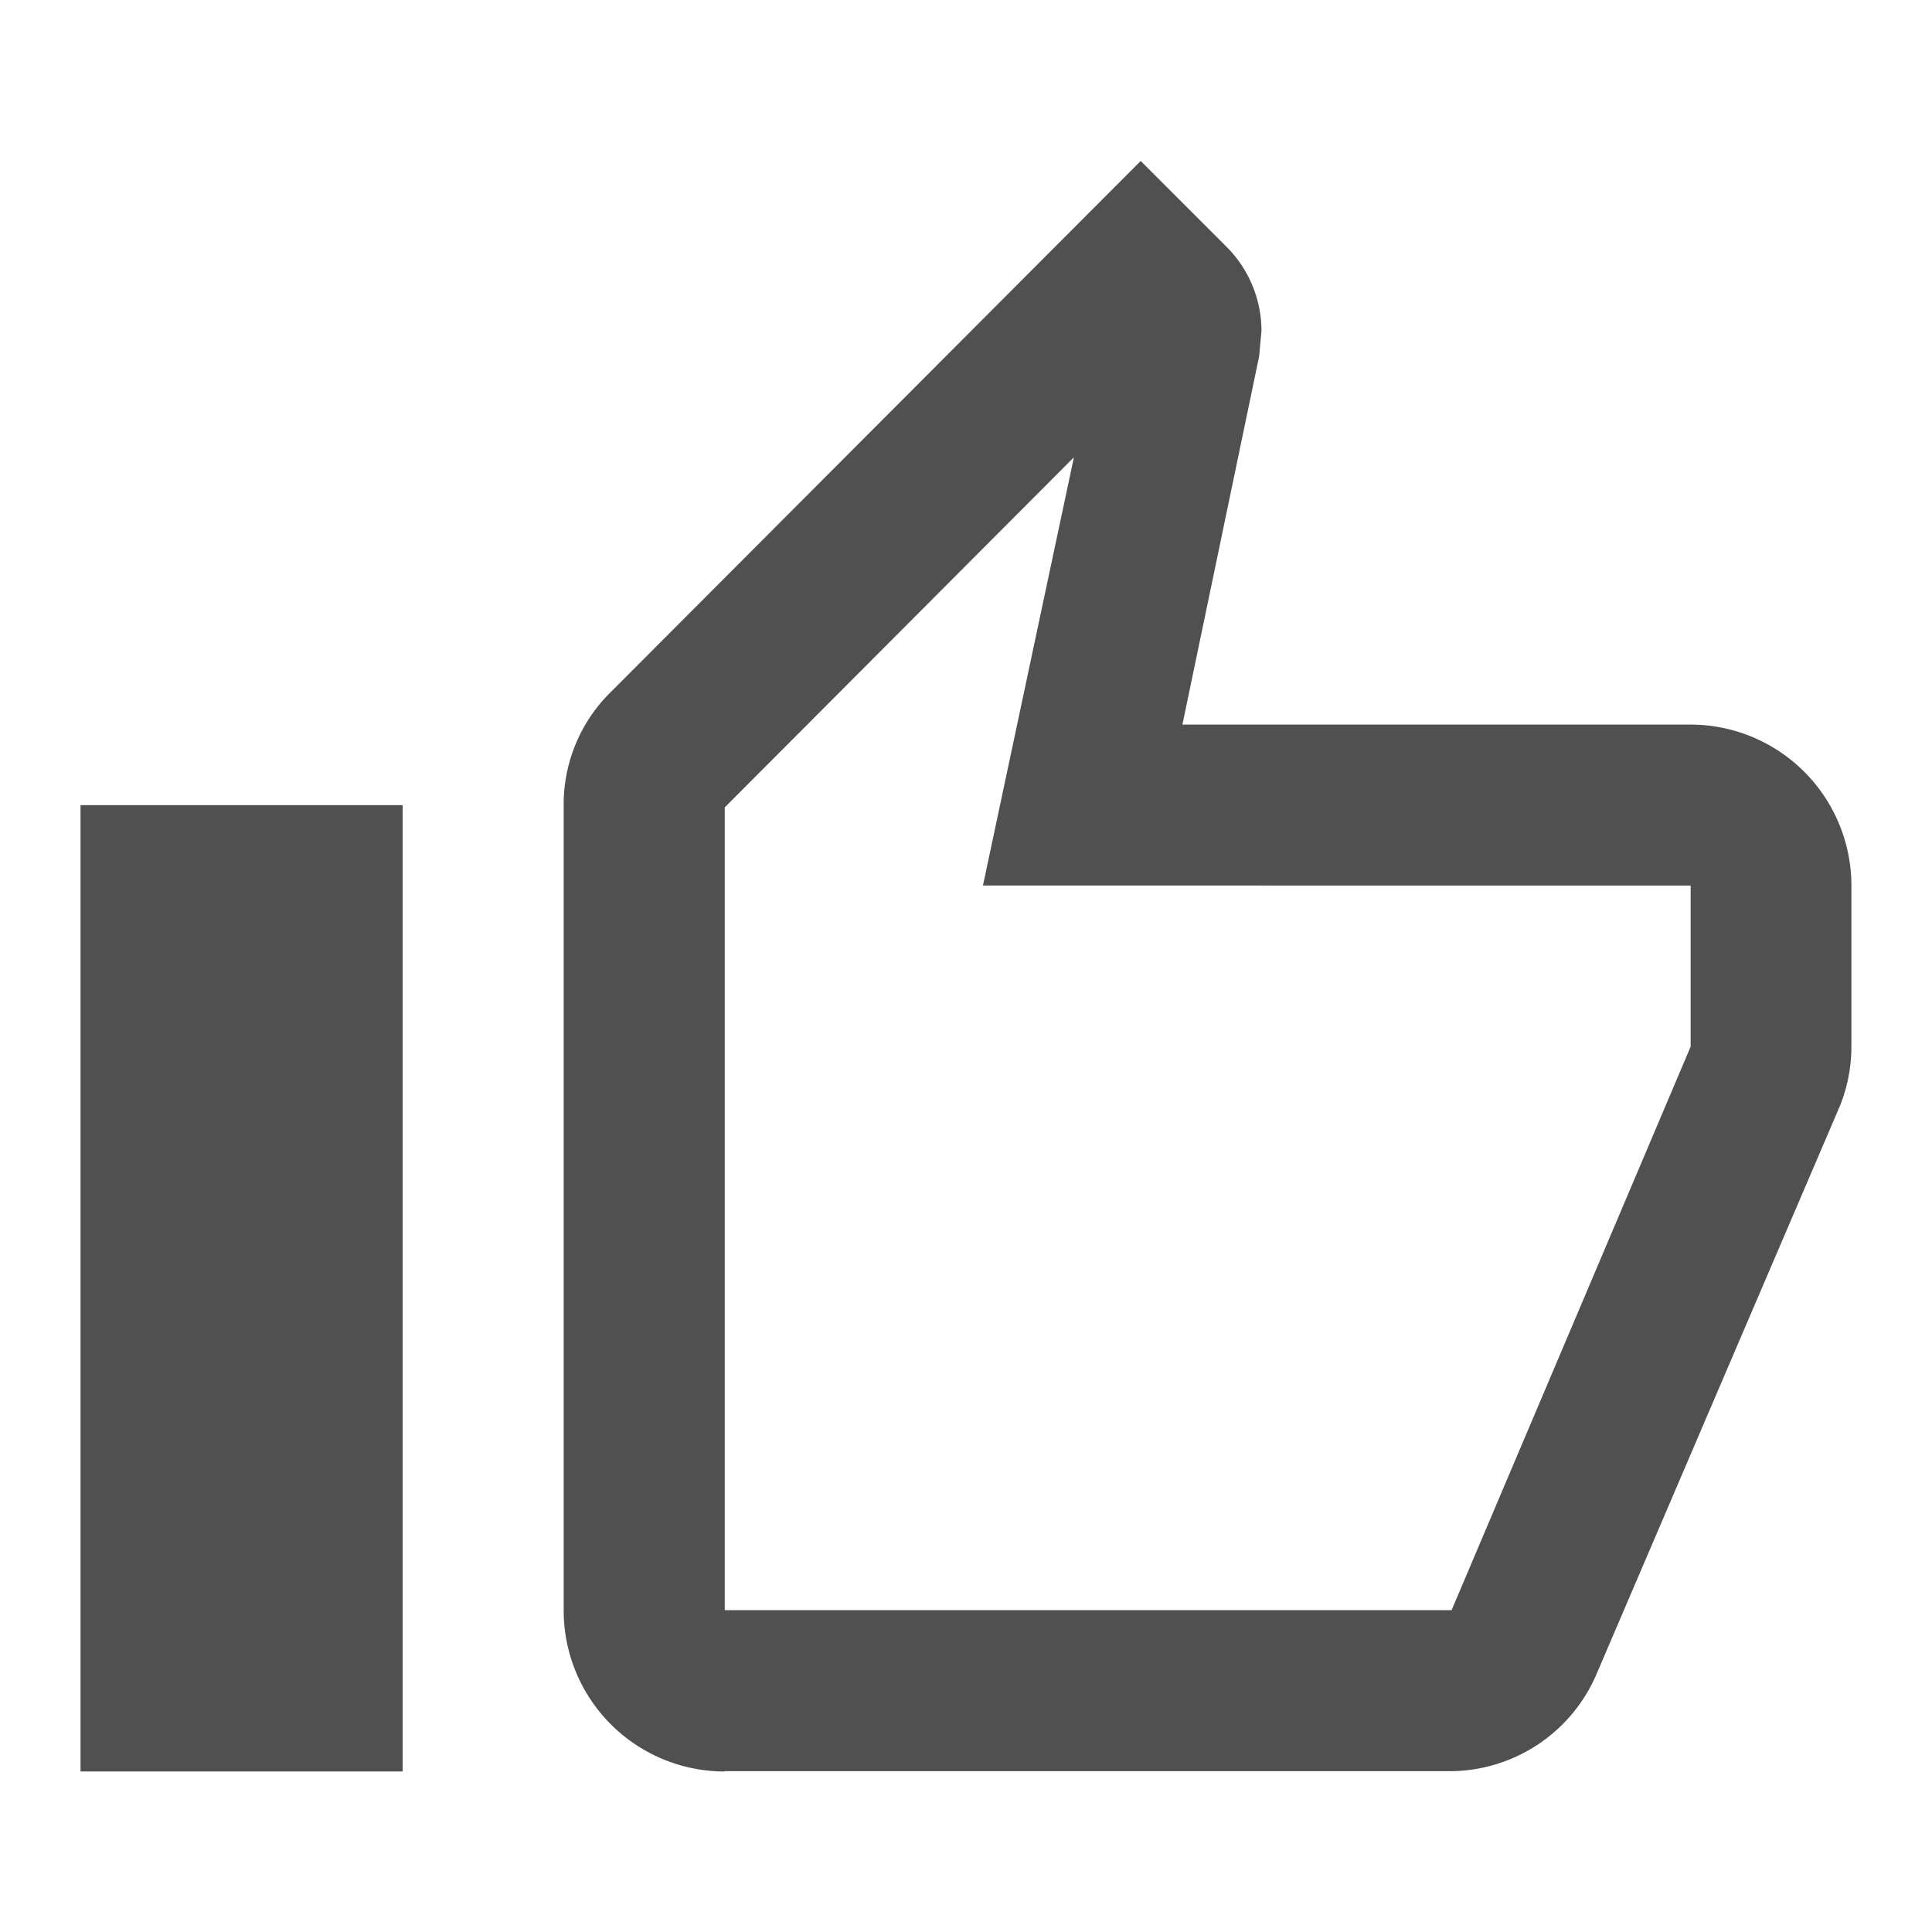 <svg xmlns="http://www.w3.org/2000/svg" width="25.192" height="25.192" viewBox="0 0 25.192 25.192"><rect width="25.192" height="25.192" fill="#505050" opacity="0"/><path d="M5.2,9.4v12.6H1V9.4H5.2m4.2,12.6a2.1,2.1,0,0,1-2.1-2.1V9.4a2.052,2.052,0,0,1,.619-1.48L14.824,1l1.113,1.113a1.555,1.555,0,0,1,.462,1.1l-.031.336-1,4.8h6.623a2.1,2.1,0,0,1,2.1,2.1v2.1a2.074,2.074,0,0,1-.147.766l-3.17,7.4a2.085,2.085,0,0,1-1.931,1.281H9.4m0-2.1h9.478l3.117-7.348v-2.1H12.767l1.186-5.584L9.4,9.429Z" transform="translate(0.05 1.099)" fill="#505050"/></svg>